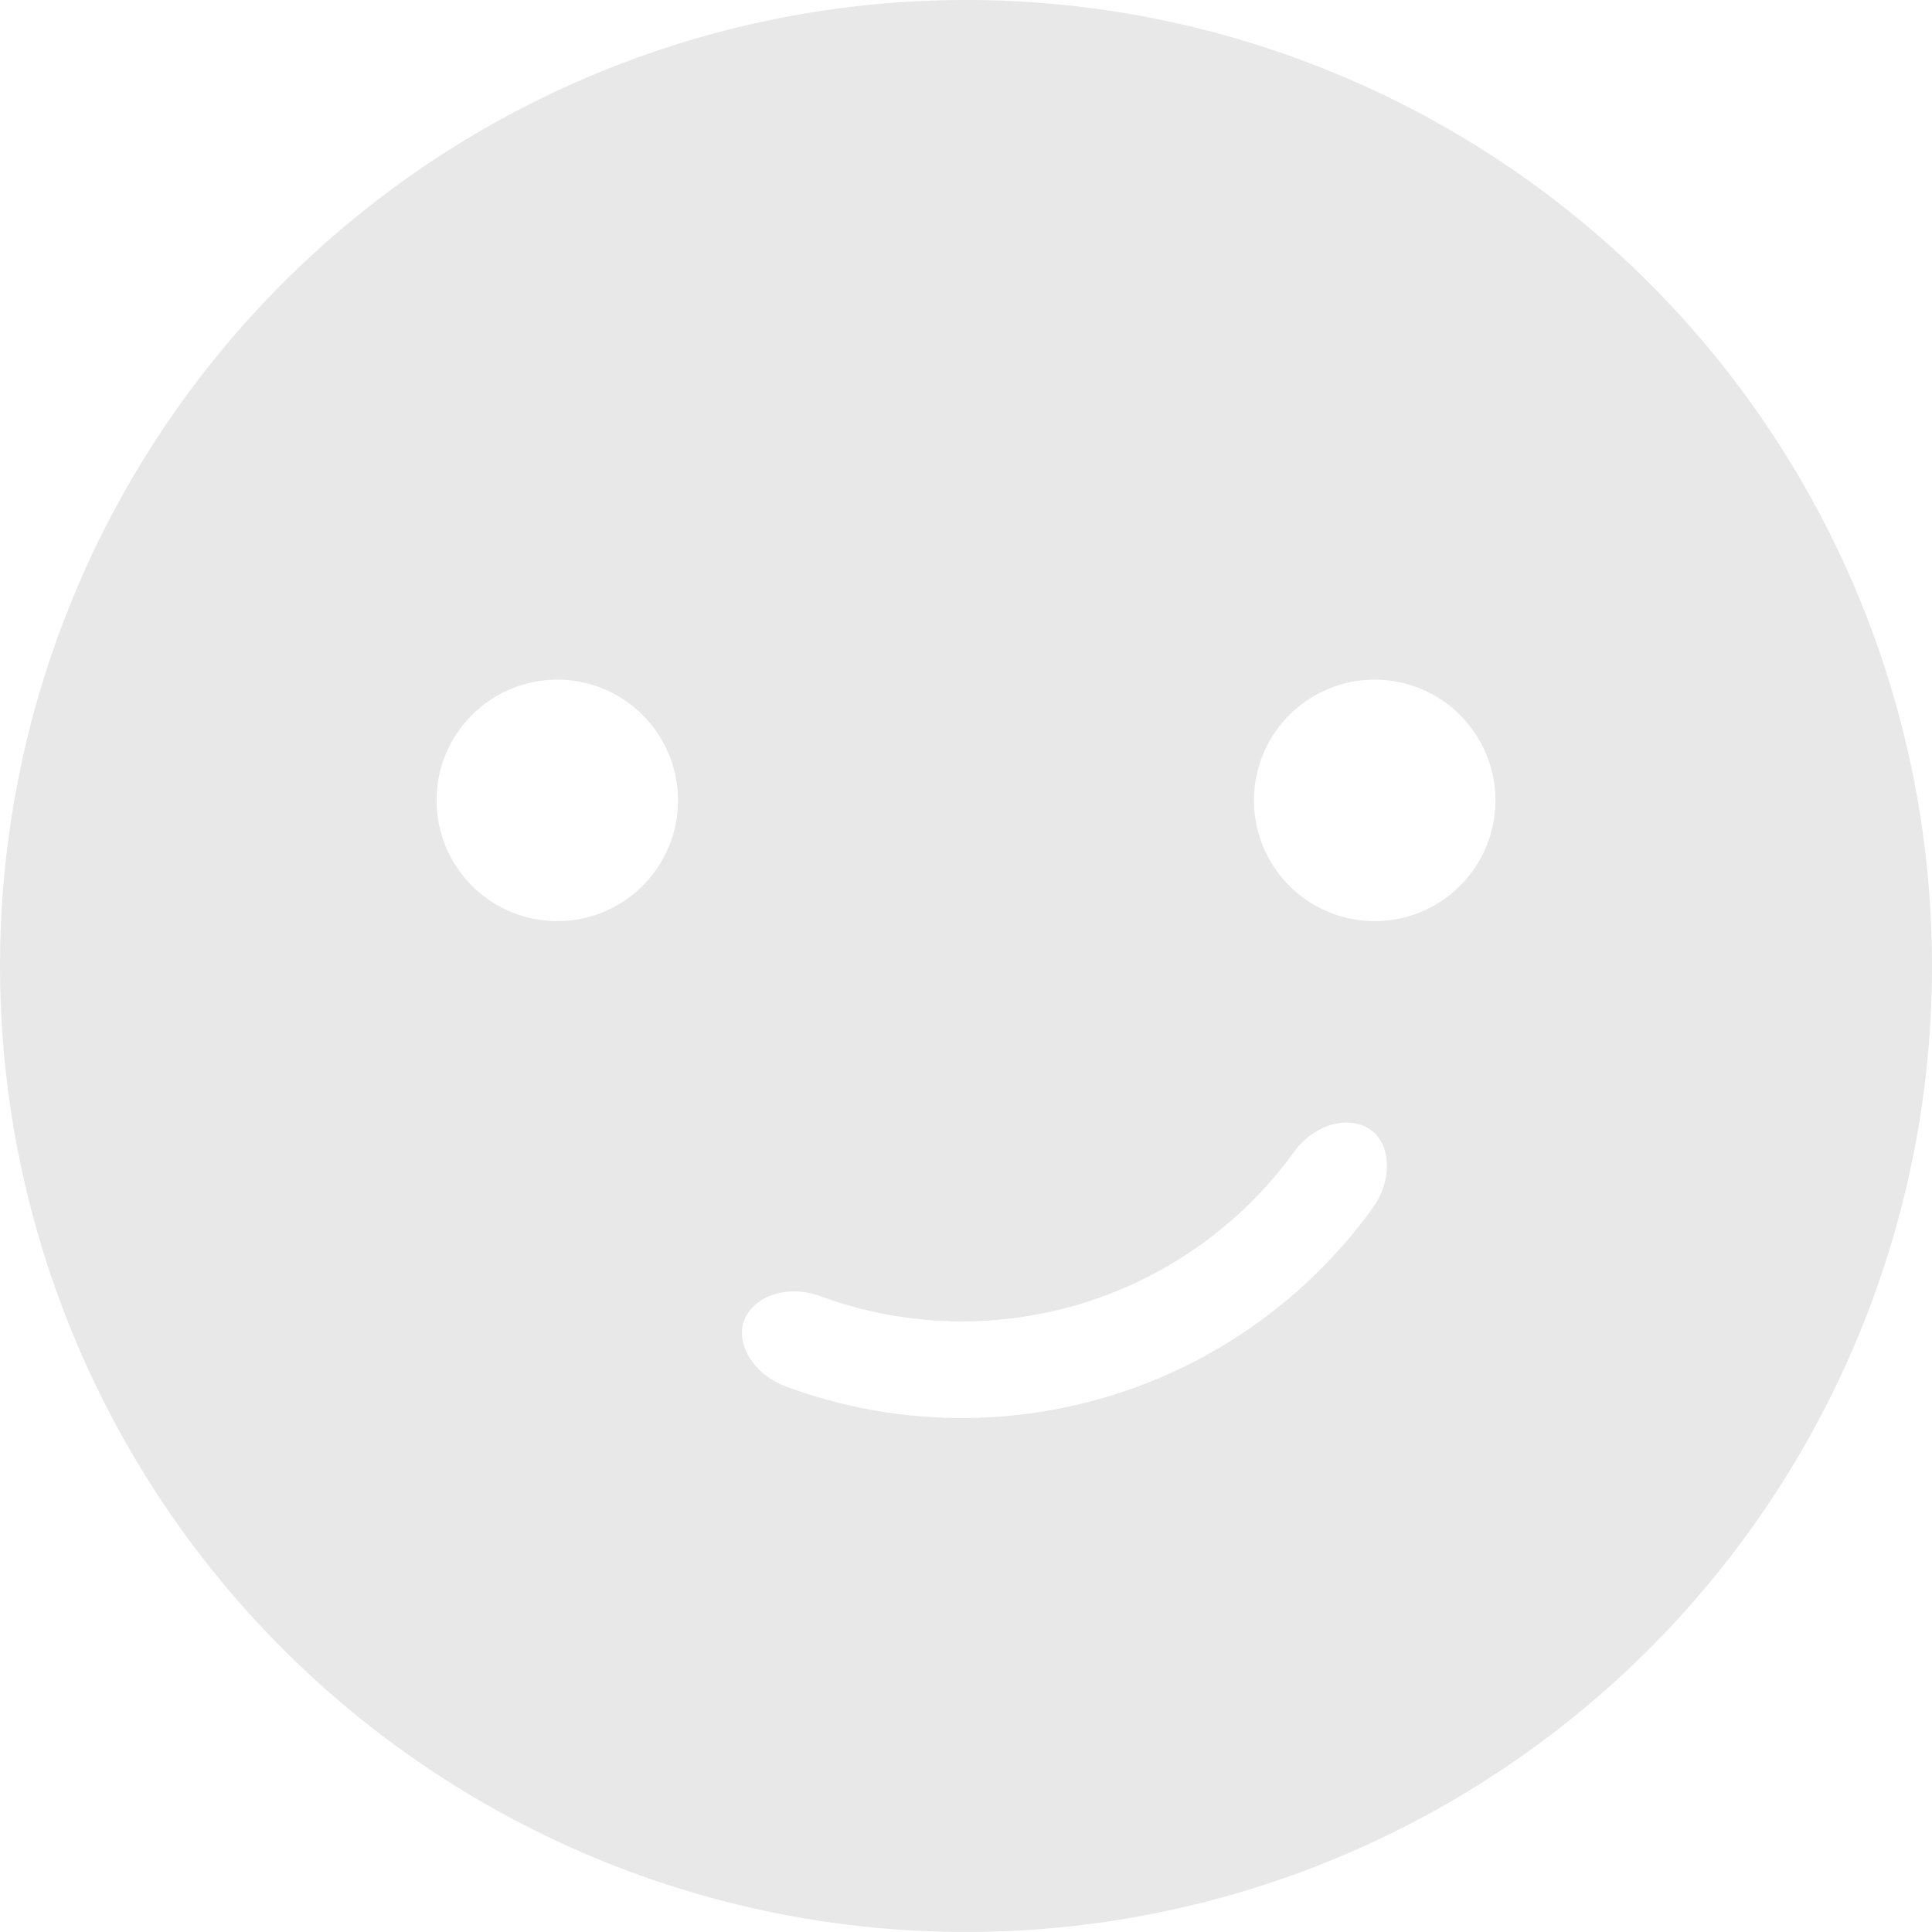<svg xmlns="http://www.w3.org/2000/svg" xmlns:xlink="http://www.w3.org/1999/xlink" width="128.571" height="128.571" viewBox="0 0 128.571 128.571">
  <defs>
    <clipPath id="clip-path">
      <rect id="Rectangle_1494" data-name="Rectangle 1494" width="128.571" height="128.571" fill="#111"/>
    </clipPath>
  </defs>
  <g id="t2s1_p4_a" opacity="0.1">
    <g id="Group_2146" data-name="Group 2146" clip-path="url(#clip-path)">
      <path id="Path_1263" data-name="Path 1263" d="M64.286,0a64.285,64.285,0,1,0,64.285,64.285A64.28,64.28,0,0,0,64.286,0m-27.2,61.3a8.035,8.035,0,1,1,8.036-8.035A8.035,8.035,0,0,1,37.089,61.3M91.332,80.417a33.723,33.723,0,0,1-39,11.861c-2.39-.883-3.543-3.179-2.667-4.717s3.037-1.993,4.9-1.314a27.289,27.289,0,0,0,31.558-9.6c1.165-1.6,3.207-2.433,4.8-1.635s1.9,3.34.412,5.4M91.483,61.3a8.035,8.035,0,1,1,8.035-8.035A8.034,8.034,0,0,1,91.483,61.3" fill="#111"/>
    </g>
  </g>
</svg>
